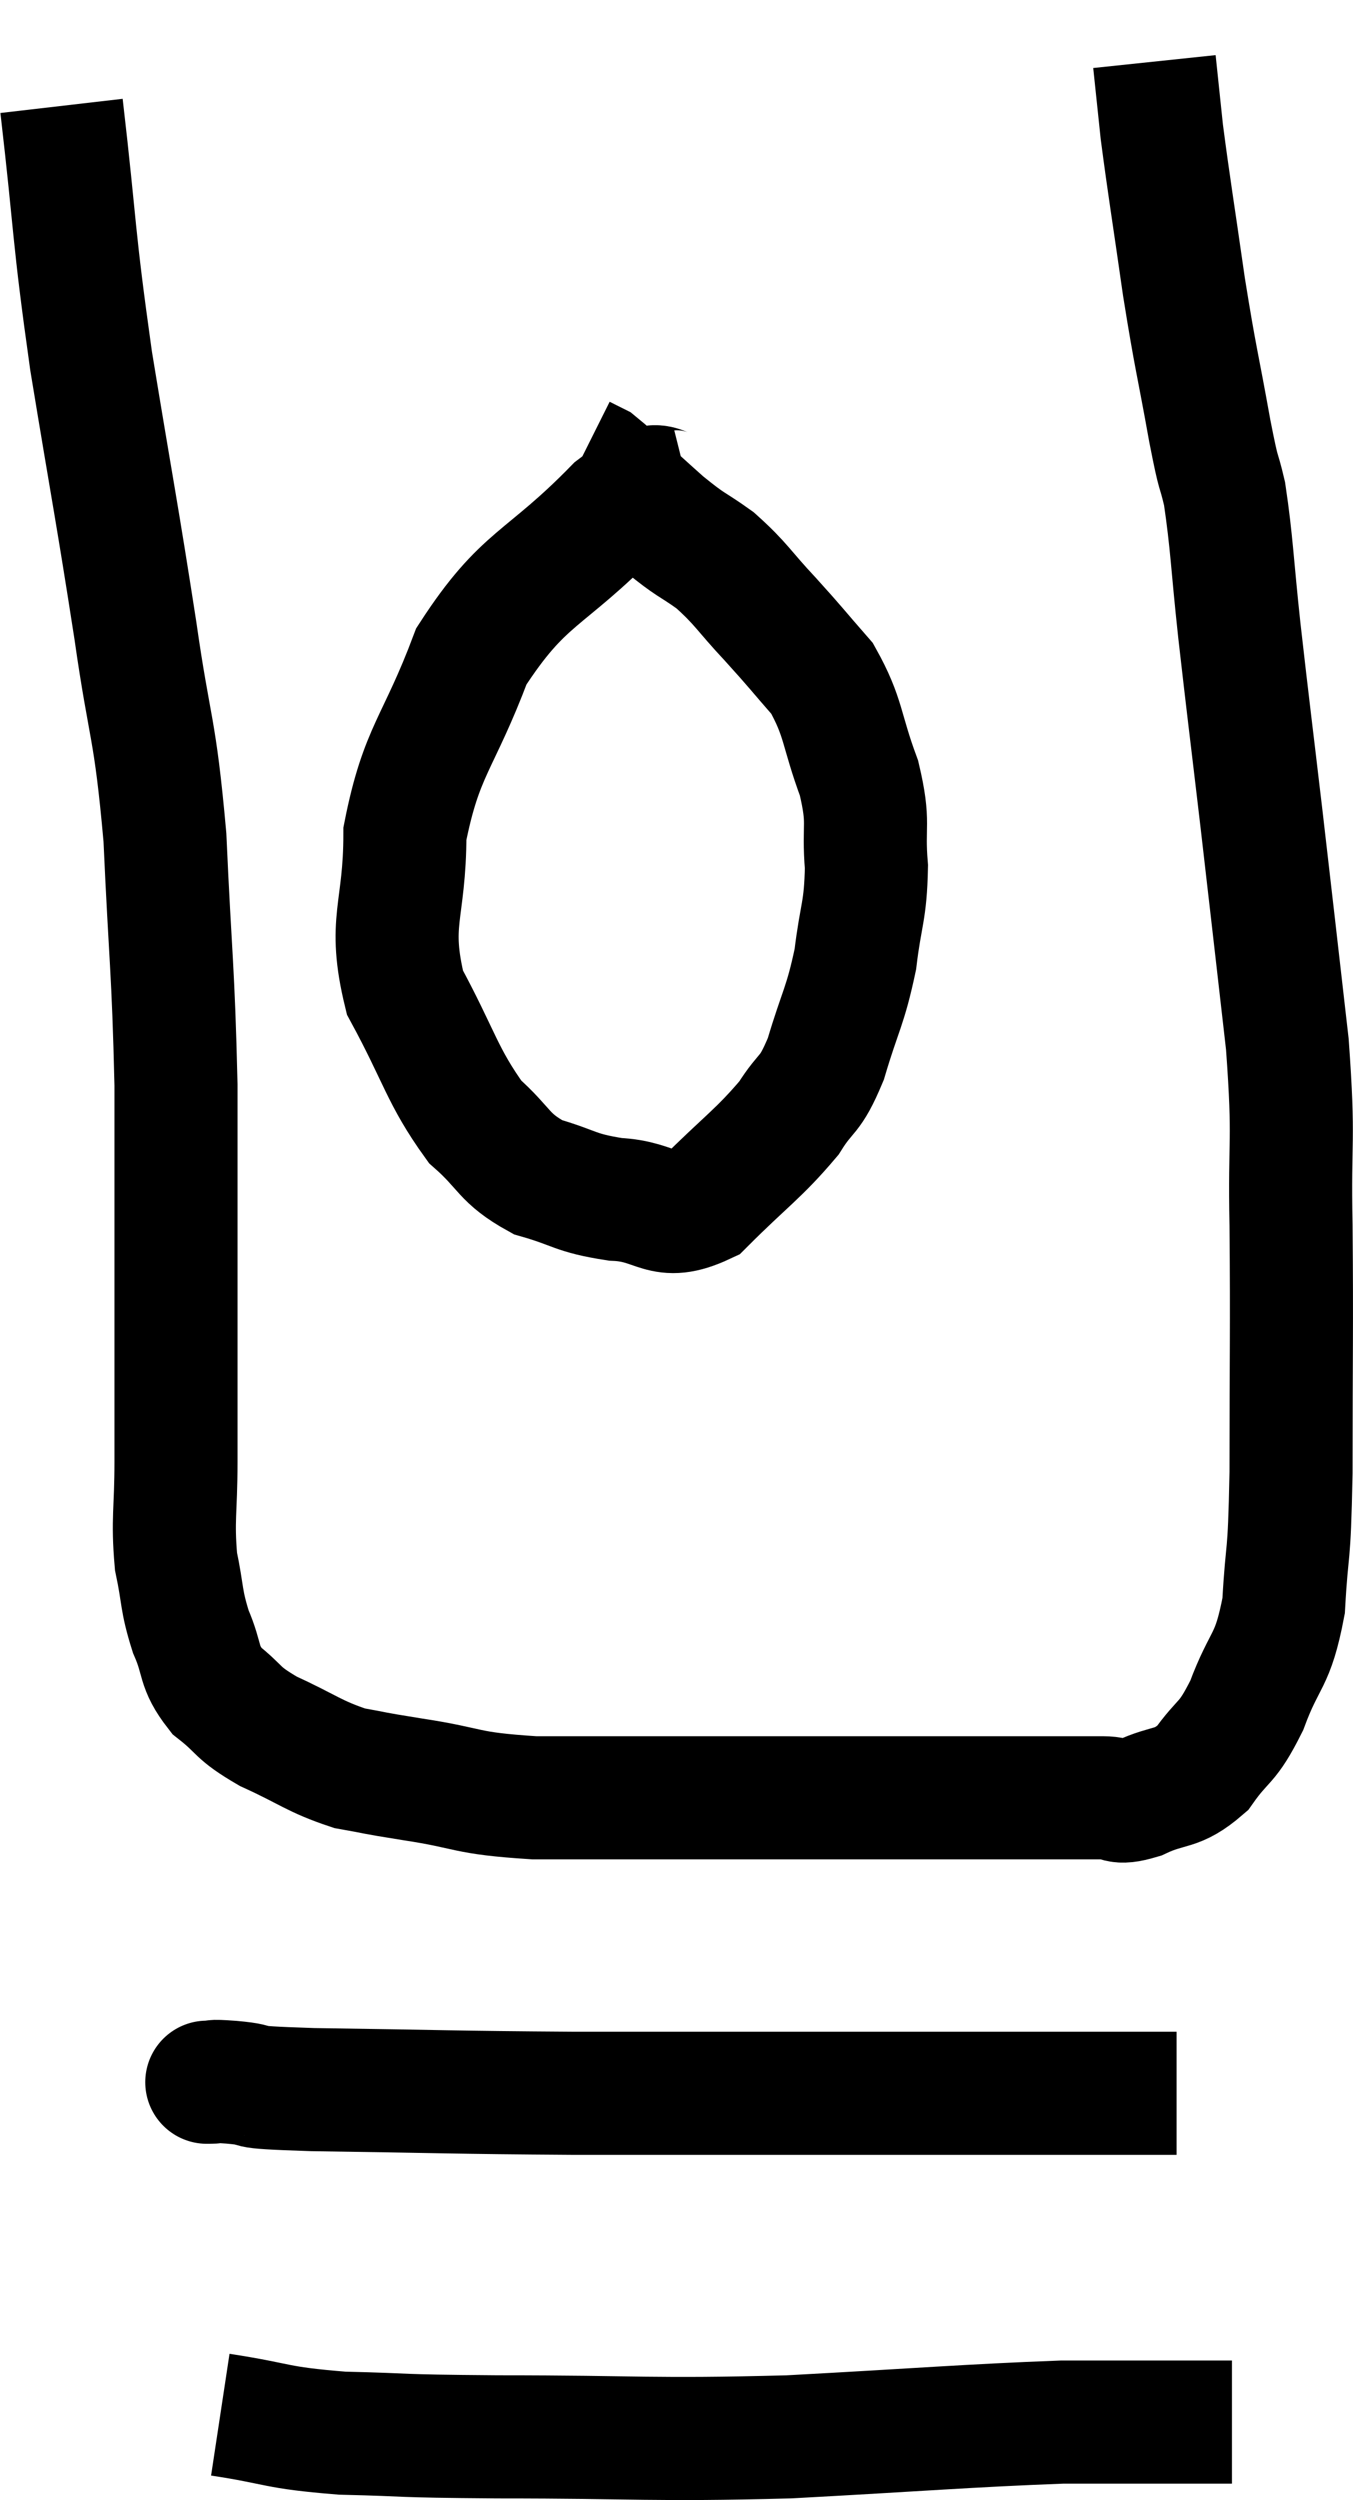 <svg xmlns="http://www.w3.org/2000/svg" viewBox="11.24 1.94 21.987 40.607" width="21.987" height="40.607"><path d="M 12.24 3.66 C 12.48 5.73, 12.42 5.67, 12.72 7.8 C 13.08 9.99, 13.14 10.245, 13.44 12.18 C 13.68 13.86, 13.755 13.695, 13.92 15.54 C 14.01 17.55, 14.055 17.64, 14.1 19.56 C 14.1 21.39, 14.1 21.69, 14.1 23.22 C 14.1 24.45, 14.1 24.66, 14.1 25.68 C 14.1 26.49, 14.04 26.61, 14.1 27.3 C 14.22 27.87, 14.175 27.915, 14.34 28.44 C 14.55 28.92, 14.445 28.995, 14.76 29.4 C 15.18 29.73, 15.06 29.745, 15.6 30.06 C 16.26 30.36, 16.335 30.465, 16.92 30.66 C 17.43 30.75, 17.19 30.72, 17.94 30.84 C 18.93 30.99, 18.75 31.065, 19.92 31.14 C 21.27 31.14, 21.3 31.14, 22.62 31.14 C 23.91 31.14, 24.12 31.14, 25.2 31.14 C 26.07 31.14, 26.22 31.14, 26.94 31.14 C 27.51 31.14, 27.525 31.14, 28.08 31.14 C 28.62 31.14, 28.74 31.14, 29.16 31.14 C 29.46 31.14, 29.355 31.26, 29.76 31.14 C 30.27 30.9, 30.345 31.035, 30.78 30.66 C 31.14 30.15, 31.17 30.3, 31.5 29.64 C 31.8 28.83, 31.92 28.965, 32.1 28.02 C 32.16 26.94, 32.19 27.405, 32.22 25.86 C 32.22 23.85, 32.235 23.58, 32.22 21.84 C 32.19 20.37, 32.28 20.55, 32.16 18.9 C 31.95 17.07, 31.935 16.92, 31.74 15.24 C 31.56 13.71, 31.53 13.5, 31.38 12.18 C 31.26 11.07, 31.26 10.77, 31.14 9.96 C 31.02 9.45, 31.065 9.78, 30.9 8.94 C 30.69 7.77, 30.675 7.815, 30.48 6.6 C 30.3 5.34, 30.24 4.995, 30.12 4.08 C 30.06 3.51, 30.03 3.225, 30 2.94 C 30 2.94, 30 2.94, 30 2.94 L 30 2.94" fill="none" stroke="black" stroke-width="2"></path><path d="M 22.44 9.9 C 21.84 10.05, 22.125 9.525, 21.24 10.2 C 20.07 11.4, 19.755 11.28, 18.9 12.6 C 18.36 14.04, 18.09 14.115, 17.82 15.48 C 17.82 16.77, 17.535 16.89, 17.82 18.06 C 18.39 19.11, 18.42 19.41, 18.96 20.16 C 19.47 20.61, 19.41 20.745, 19.98 21.06 C 20.61 21.24, 20.565 21.315, 21.24 21.42 C 21.96 21.45, 21.975 21.81, 22.68 21.48 C 23.37 20.79, 23.565 20.685, 24.06 20.1 C 24.36 19.62, 24.39 19.785, 24.66 19.14 C 24.9 18.33, 24.975 18.3, 25.14 17.52 C 25.23 16.77, 25.305 16.755, 25.32 16.02 C 25.26 15.3, 25.38 15.345, 25.2 14.58 C 24.9 13.77, 24.96 13.605, 24.6 12.96 C 24.18 12.48, 24.195 12.48, 23.76 12 C 23.31 11.52, 23.295 11.43, 22.86 11.04 C 22.44 10.74, 22.5 10.83, 22.02 10.44 C 21.48 9.96, 21.27 9.75, 20.94 9.48 C 20.82 9.42, 20.76 9.39, 20.7 9.36 L 20.7 9.36" fill="none" stroke="black" stroke-width="2"></path><path d="M 14.64 35.76 C 14.64 35.76, 14.55 35.76, 14.64 35.76 C 14.82 35.76, 14.58 35.73, 15 35.76 C 15.66 35.82, 14.925 35.835, 16.32 35.88 C 18.45 35.91, 18.525 35.925, 20.58 35.94 C 22.56 35.94, 22.935 35.94, 24.54 35.94 C 25.77 35.94, 26.055 35.94, 27 35.94 C 27.66 35.94, 27.675 35.94, 28.32 35.94 C 28.95 35.94, 29.145 35.94, 29.58 35.94 C 29.82 35.94, 29.865 35.94, 30.06 35.94 C 30.21 35.94, 30.285 35.94, 30.36 35.94 L 30.36 35.94" fill="none" stroke="black" stroke-width="2"></path><path d="M 14.82 41.16 C 15.81 41.31, 15.675 41.37, 16.8 41.46 C 18.06 41.49, 17.505 41.505, 19.32 41.52 C 21.69 41.52, 21.765 41.58, 24.06 41.52 C 26.28 41.4, 26.925 41.34, 28.5 41.28 C 29.43 41.28, 29.7 41.28, 30.36 41.28 C 30.75 41.28, 30.915 41.28, 31.14 41.28 L 31.26 41.28" fill="none" stroke="black" stroke-width="2"></path></svg>